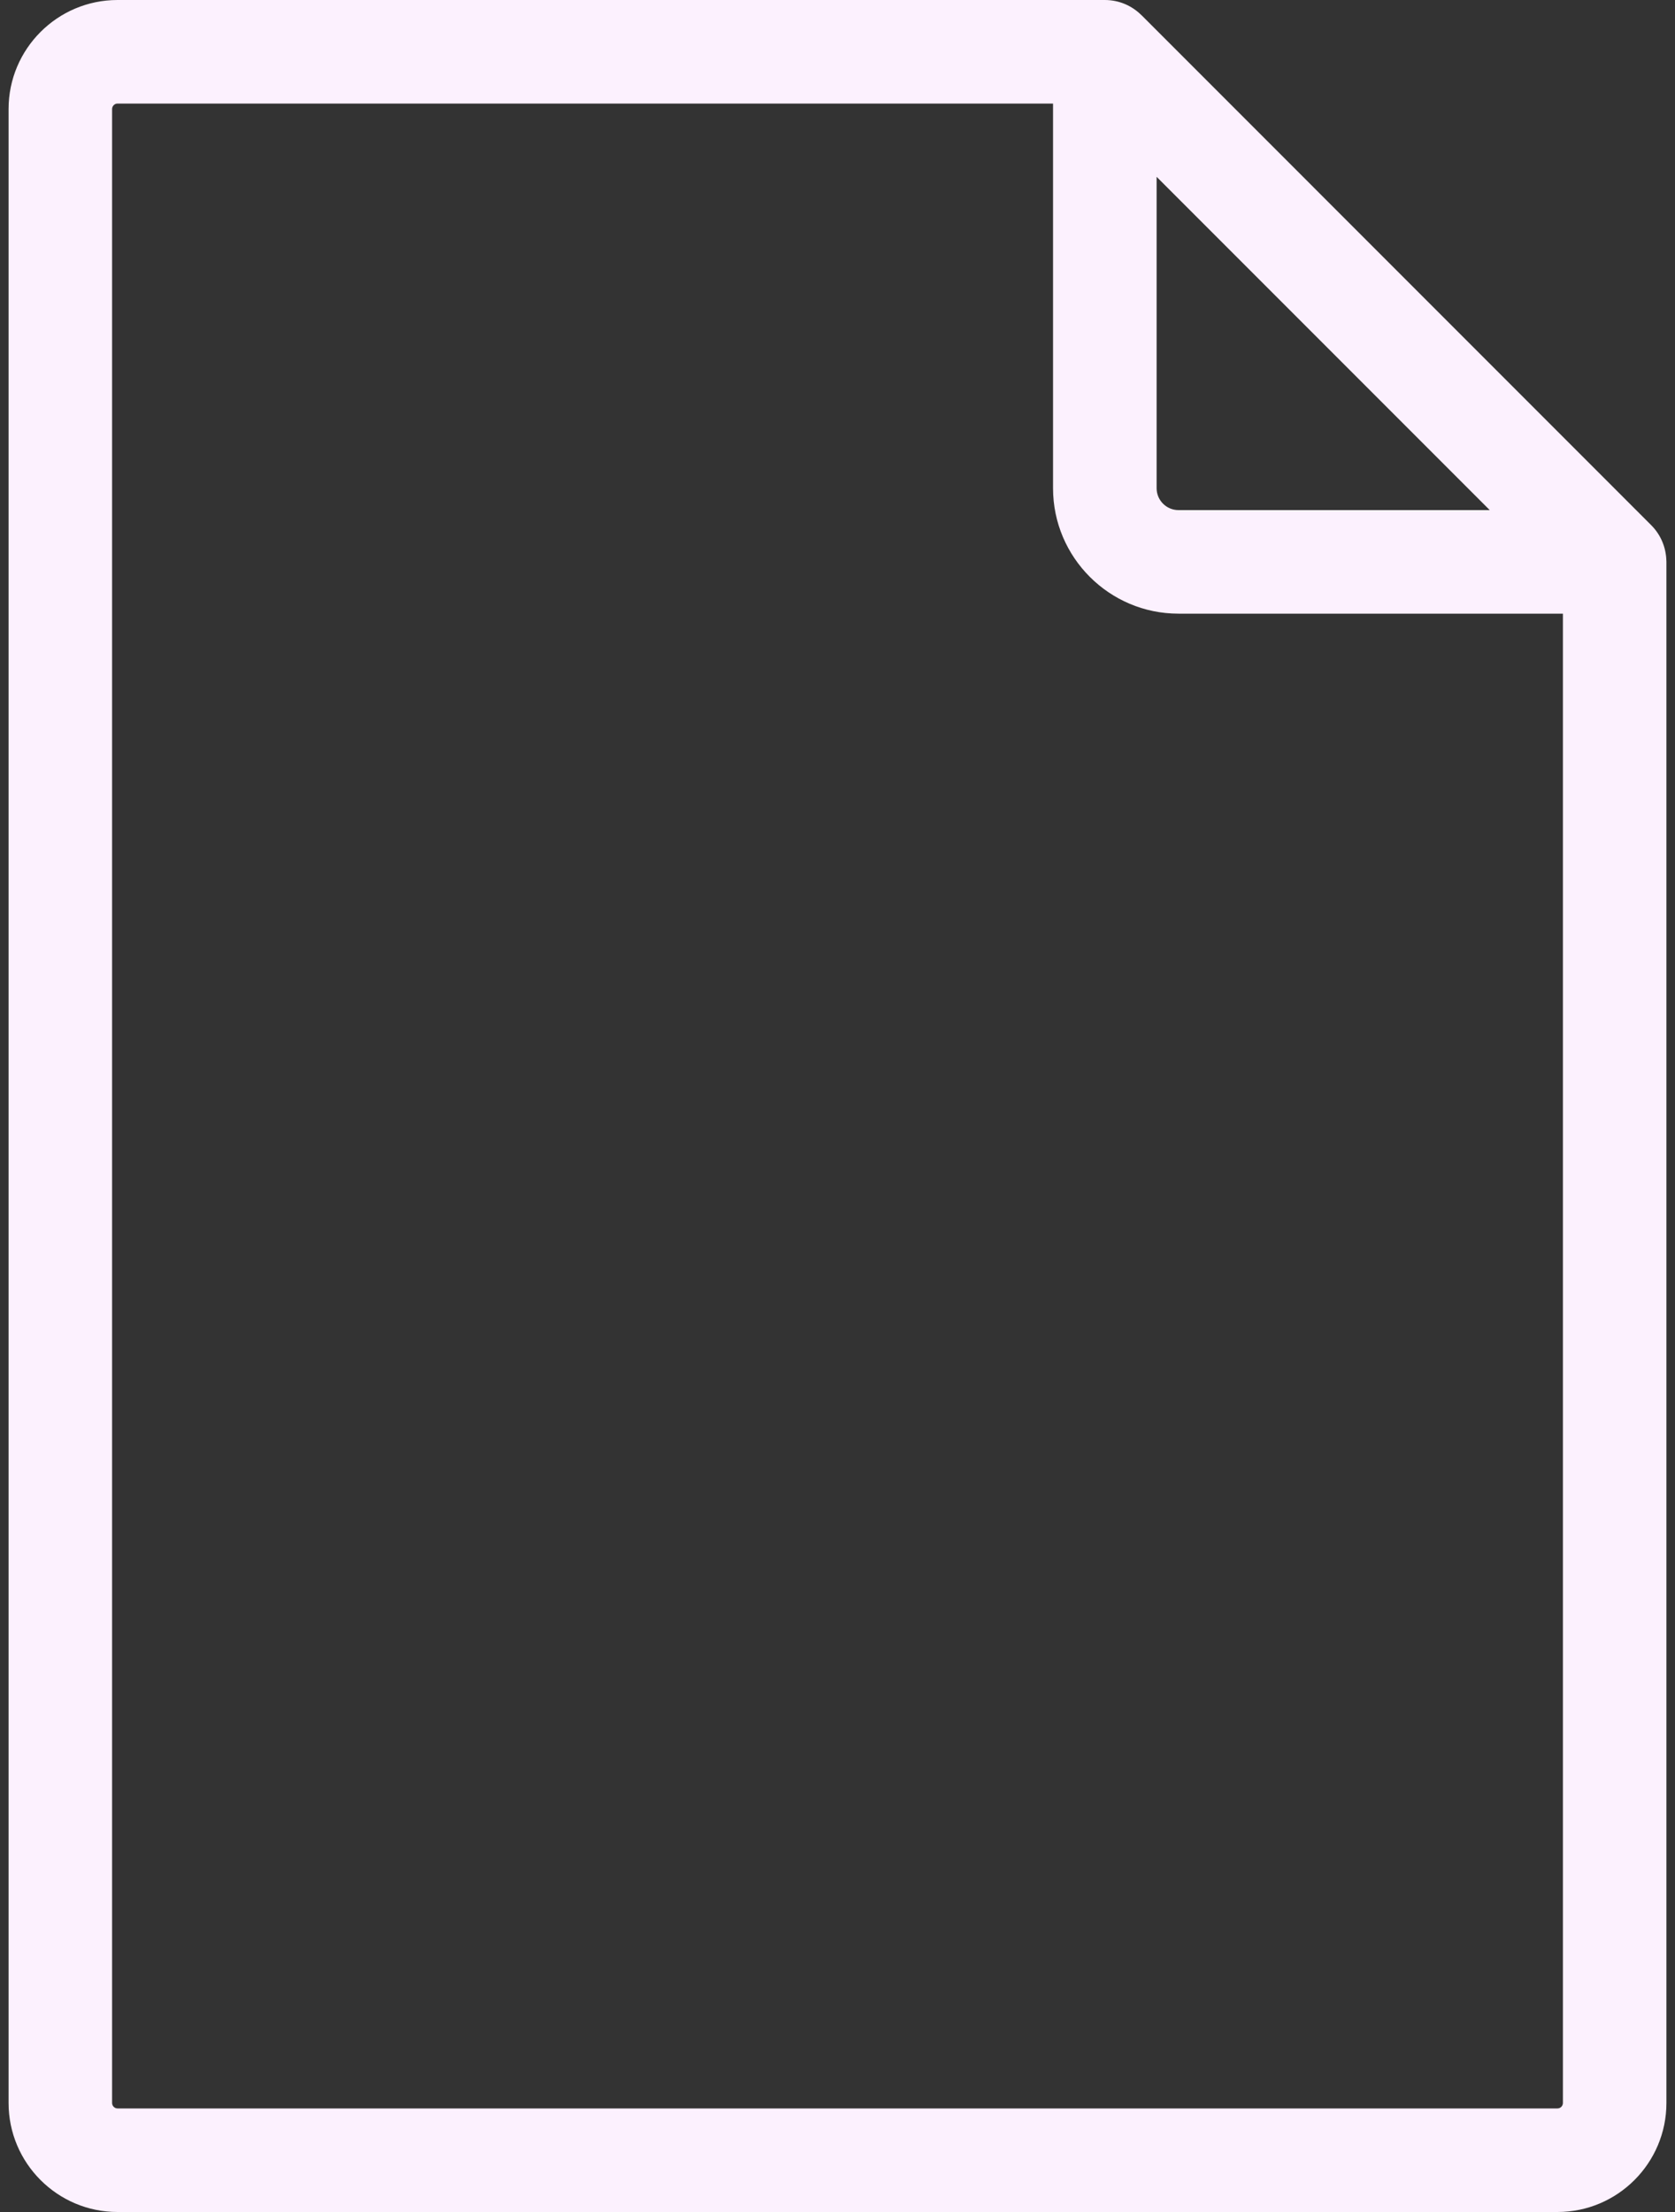 <svg width="25" height="33" viewBox="0 0 25 33" fill="none" xmlns="http://www.w3.org/2000/svg">
<rect x="0" y="0" width="25" height="33" fill="#333333" stroke="none"/>
<path d="M24.871 8.36C24.865 8.167 24.788 7.978 24.646 7.836L17.037 0.226C17.036 0.226 17.036 0.226 17.036 0.226C16.896 0.086 16.703 0 16.49 0H1.754C0.857 0 0.128 0.73 0.128 1.627V31.373C0.128 32.27 0.857 33 1.754 33H23.246C24.143 33 24.872 32.27 24.872 31.373V8.382C24.872 8.375 24.872 8.367 24.871 8.36ZM17.263 2.638L22.235 7.61H17.589C17.409 7.61 17.263 7.463 17.263 7.284V2.638ZM23.327 31.373C23.327 31.418 23.291 31.455 23.246 31.455H1.754C1.71 31.455 1.673 31.418 1.673 31.373V1.627C1.673 1.582 1.71 1.545 1.754 1.545H15.717V7.284C15.717 8.315 16.557 9.155 17.589 9.155H23.327V31.373H23.327Z" fill="#FCF1FE"/>
</svg>
